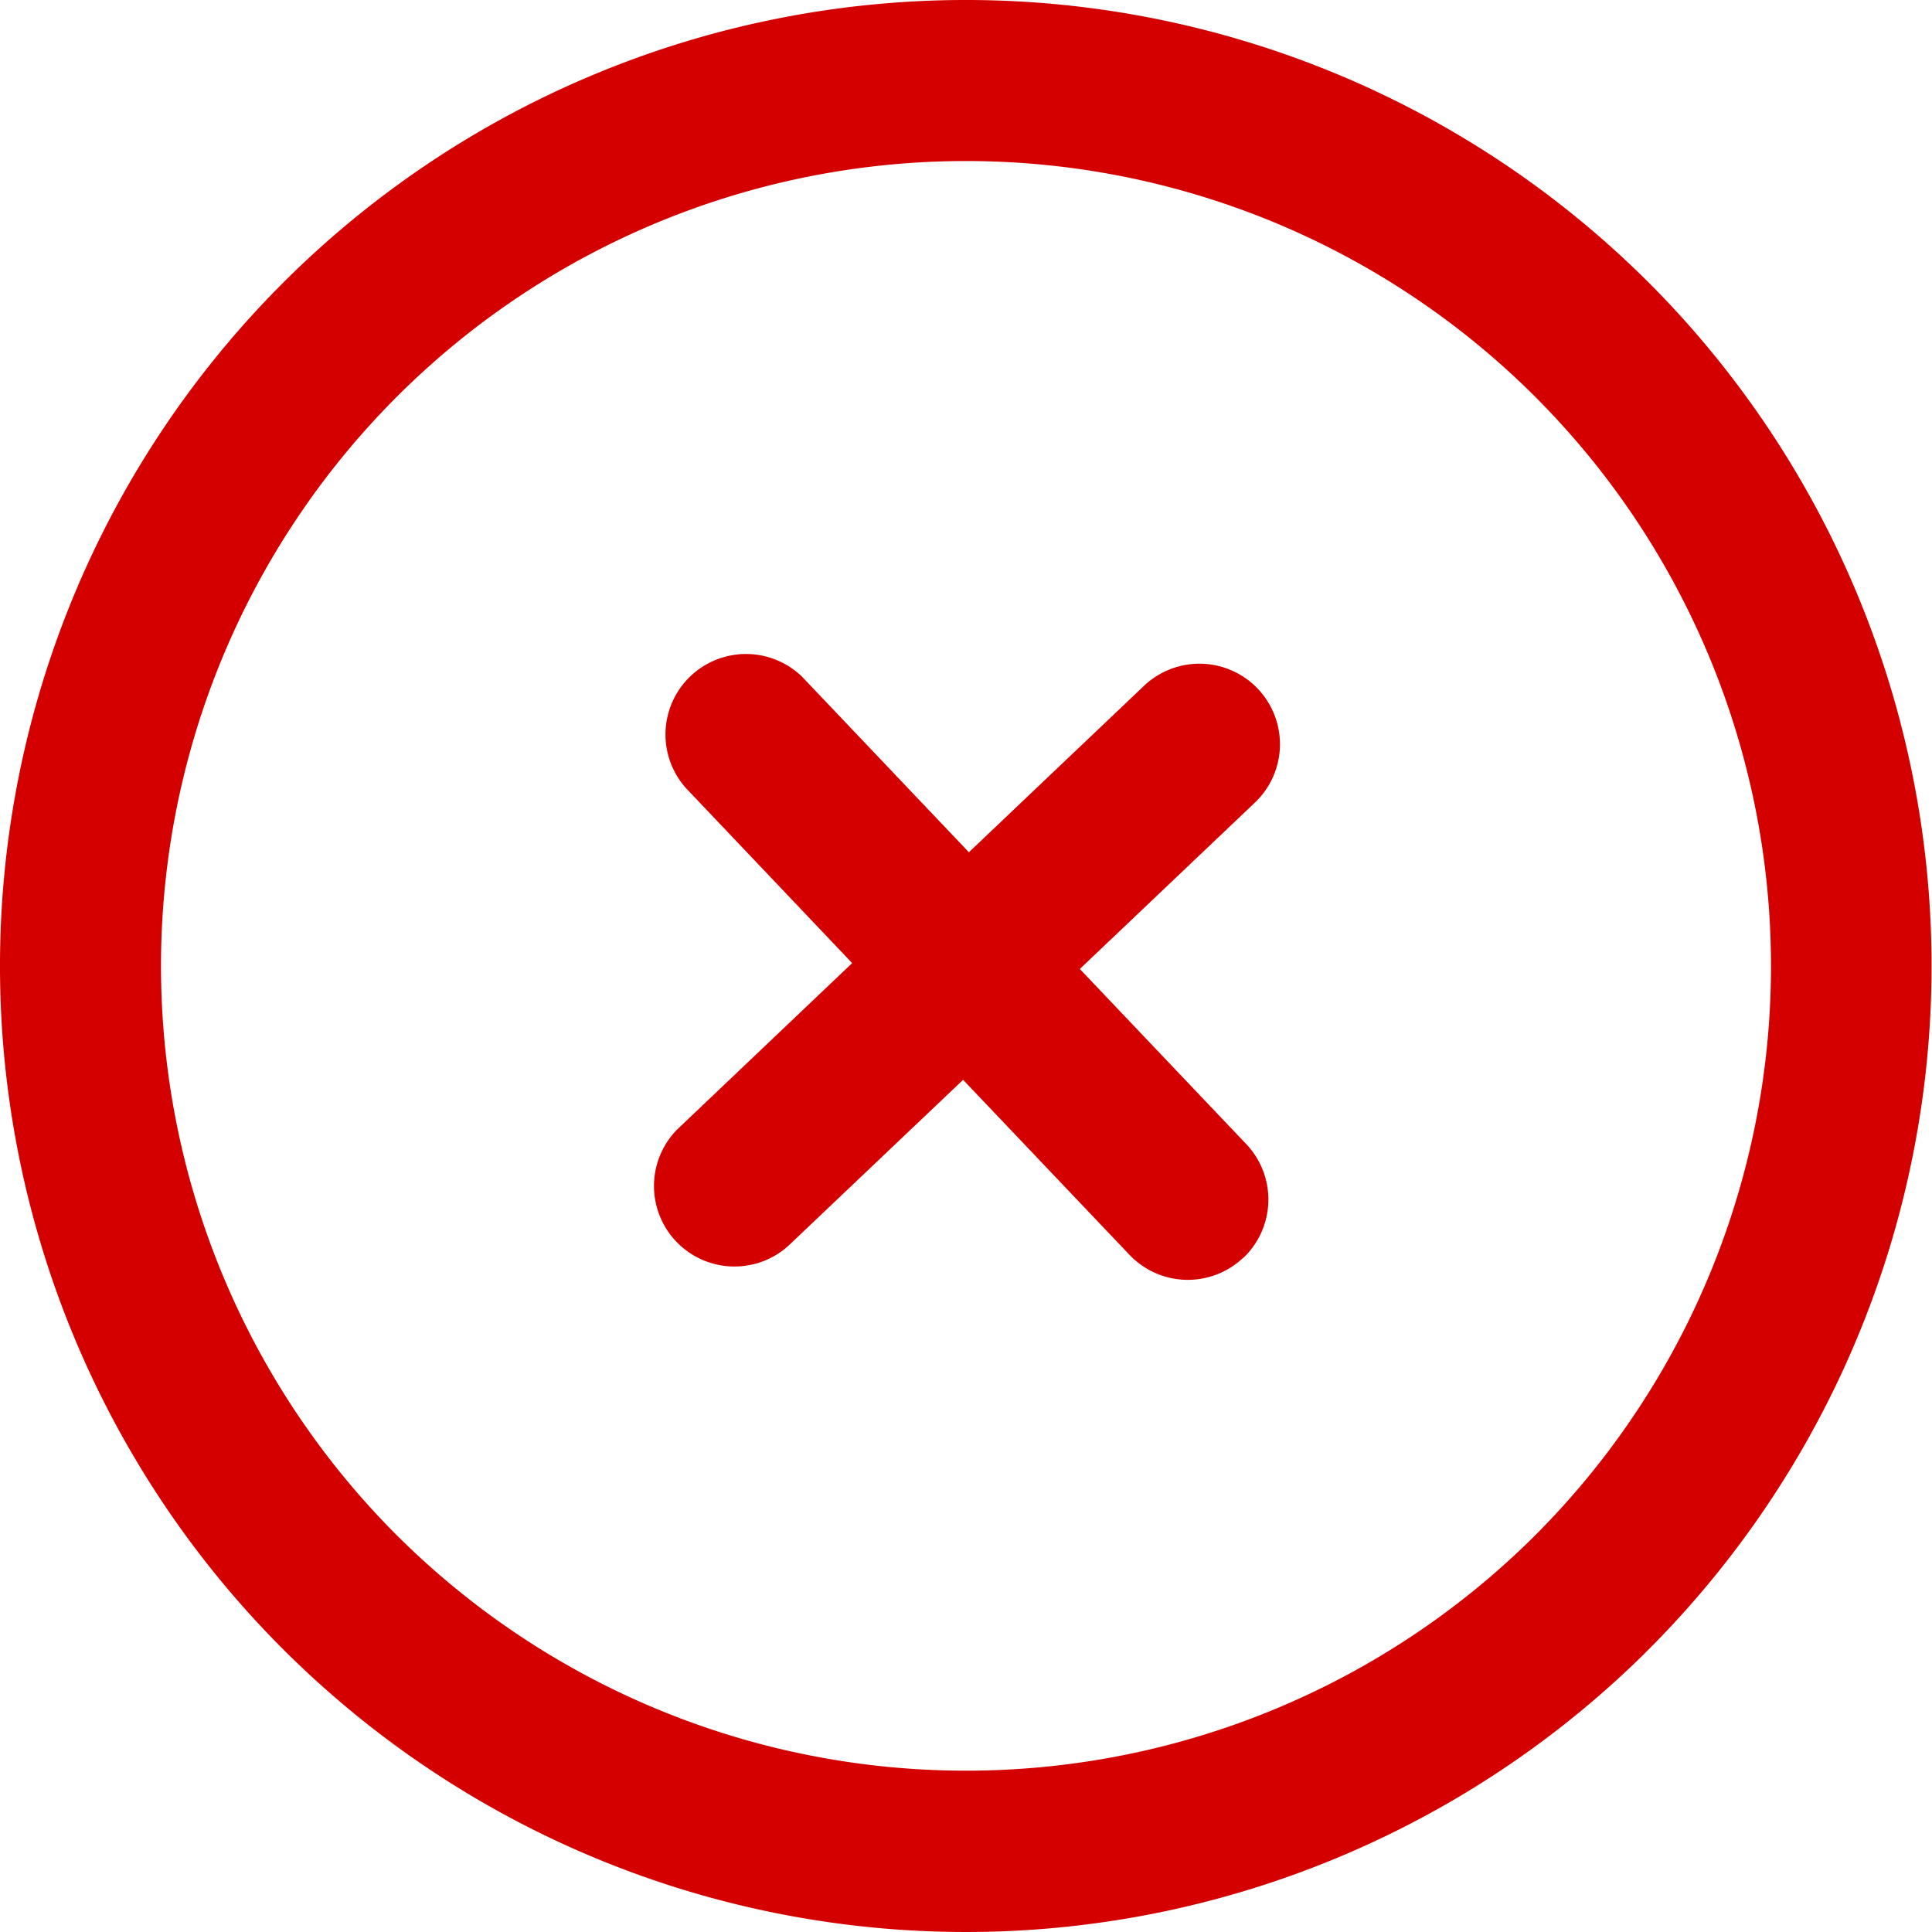 <?xml version="1.0" encoding="UTF-8" standalone="no"?>
<svg
   id="Layer_1"
   data-name="Layer 1"
   viewBox="0 0 24 24"
   version="1.1"
   sodipodi:docname="remove.svg"
   inkscape:version="1.1 (c68e22c387, 2021-05-23)"
   xmlns:inkscape="http://www.inkscape.org/namespaces/inkscape"
   xmlns:sodipodi="http://sodipodi.sourceforge.net/DTD/sodipodi-0.dtd"
   xmlns="http://www.w3.org/2000/svg"
   xmlns:svg="http://www.w3.org/2000/svg">
  <defs
     id="defs7" />
  <sodipodi:namedview
     id="namedview5"
     pagecolor="#505050"
     bordercolor="#ffffff"
     borderopacity="1"
     inkscape:pageshadow="0"
     inkscape:pageopacity="0"
     inkscape:pagecheckerboard="1"
     showgrid="false"
     inkscape:zoom="33.666667"
     inkscape:cx="12"
     inkscape:cy="14.376238"
     inkscape:window-width="1920"
     inkscape:window-height="986"
     inkscape:window-x="-11"
     inkscape:window-y="-11"
     inkscape:window-maximized="1"
     inkscape:current-layer="Layer_1" />
  <path
     d="M 20.698,3.733 A 12,12 45 1 0 20.267,20.698 12.013,12.013 0 0 0 20.698,3.733 Z M 4.751,18.889 a 10,10 0 1 1 14.138,0.36 10.011,10.011 0 0 1 -14.138,-0.36 z m 10.693,-3.265 A 1,1 0 0 1 14.031,15.588 L 11.964,13.414 9.789,15.48 A 1,1 0 0 1 8.412,14.031 L 10.586,11.964 8.52,9.789 A 1,1 0 0 1 9.969,8.412 l 2.067,2.175 2.175,-2.067 a 1,1 0 0 1 1.378,1.45 l -2.175,2.067 2.067,2.175 a 1,1 0 0 1 -0.036,1.414 z"
     id="path2"
     style="fill:#d40000" />
</svg>

